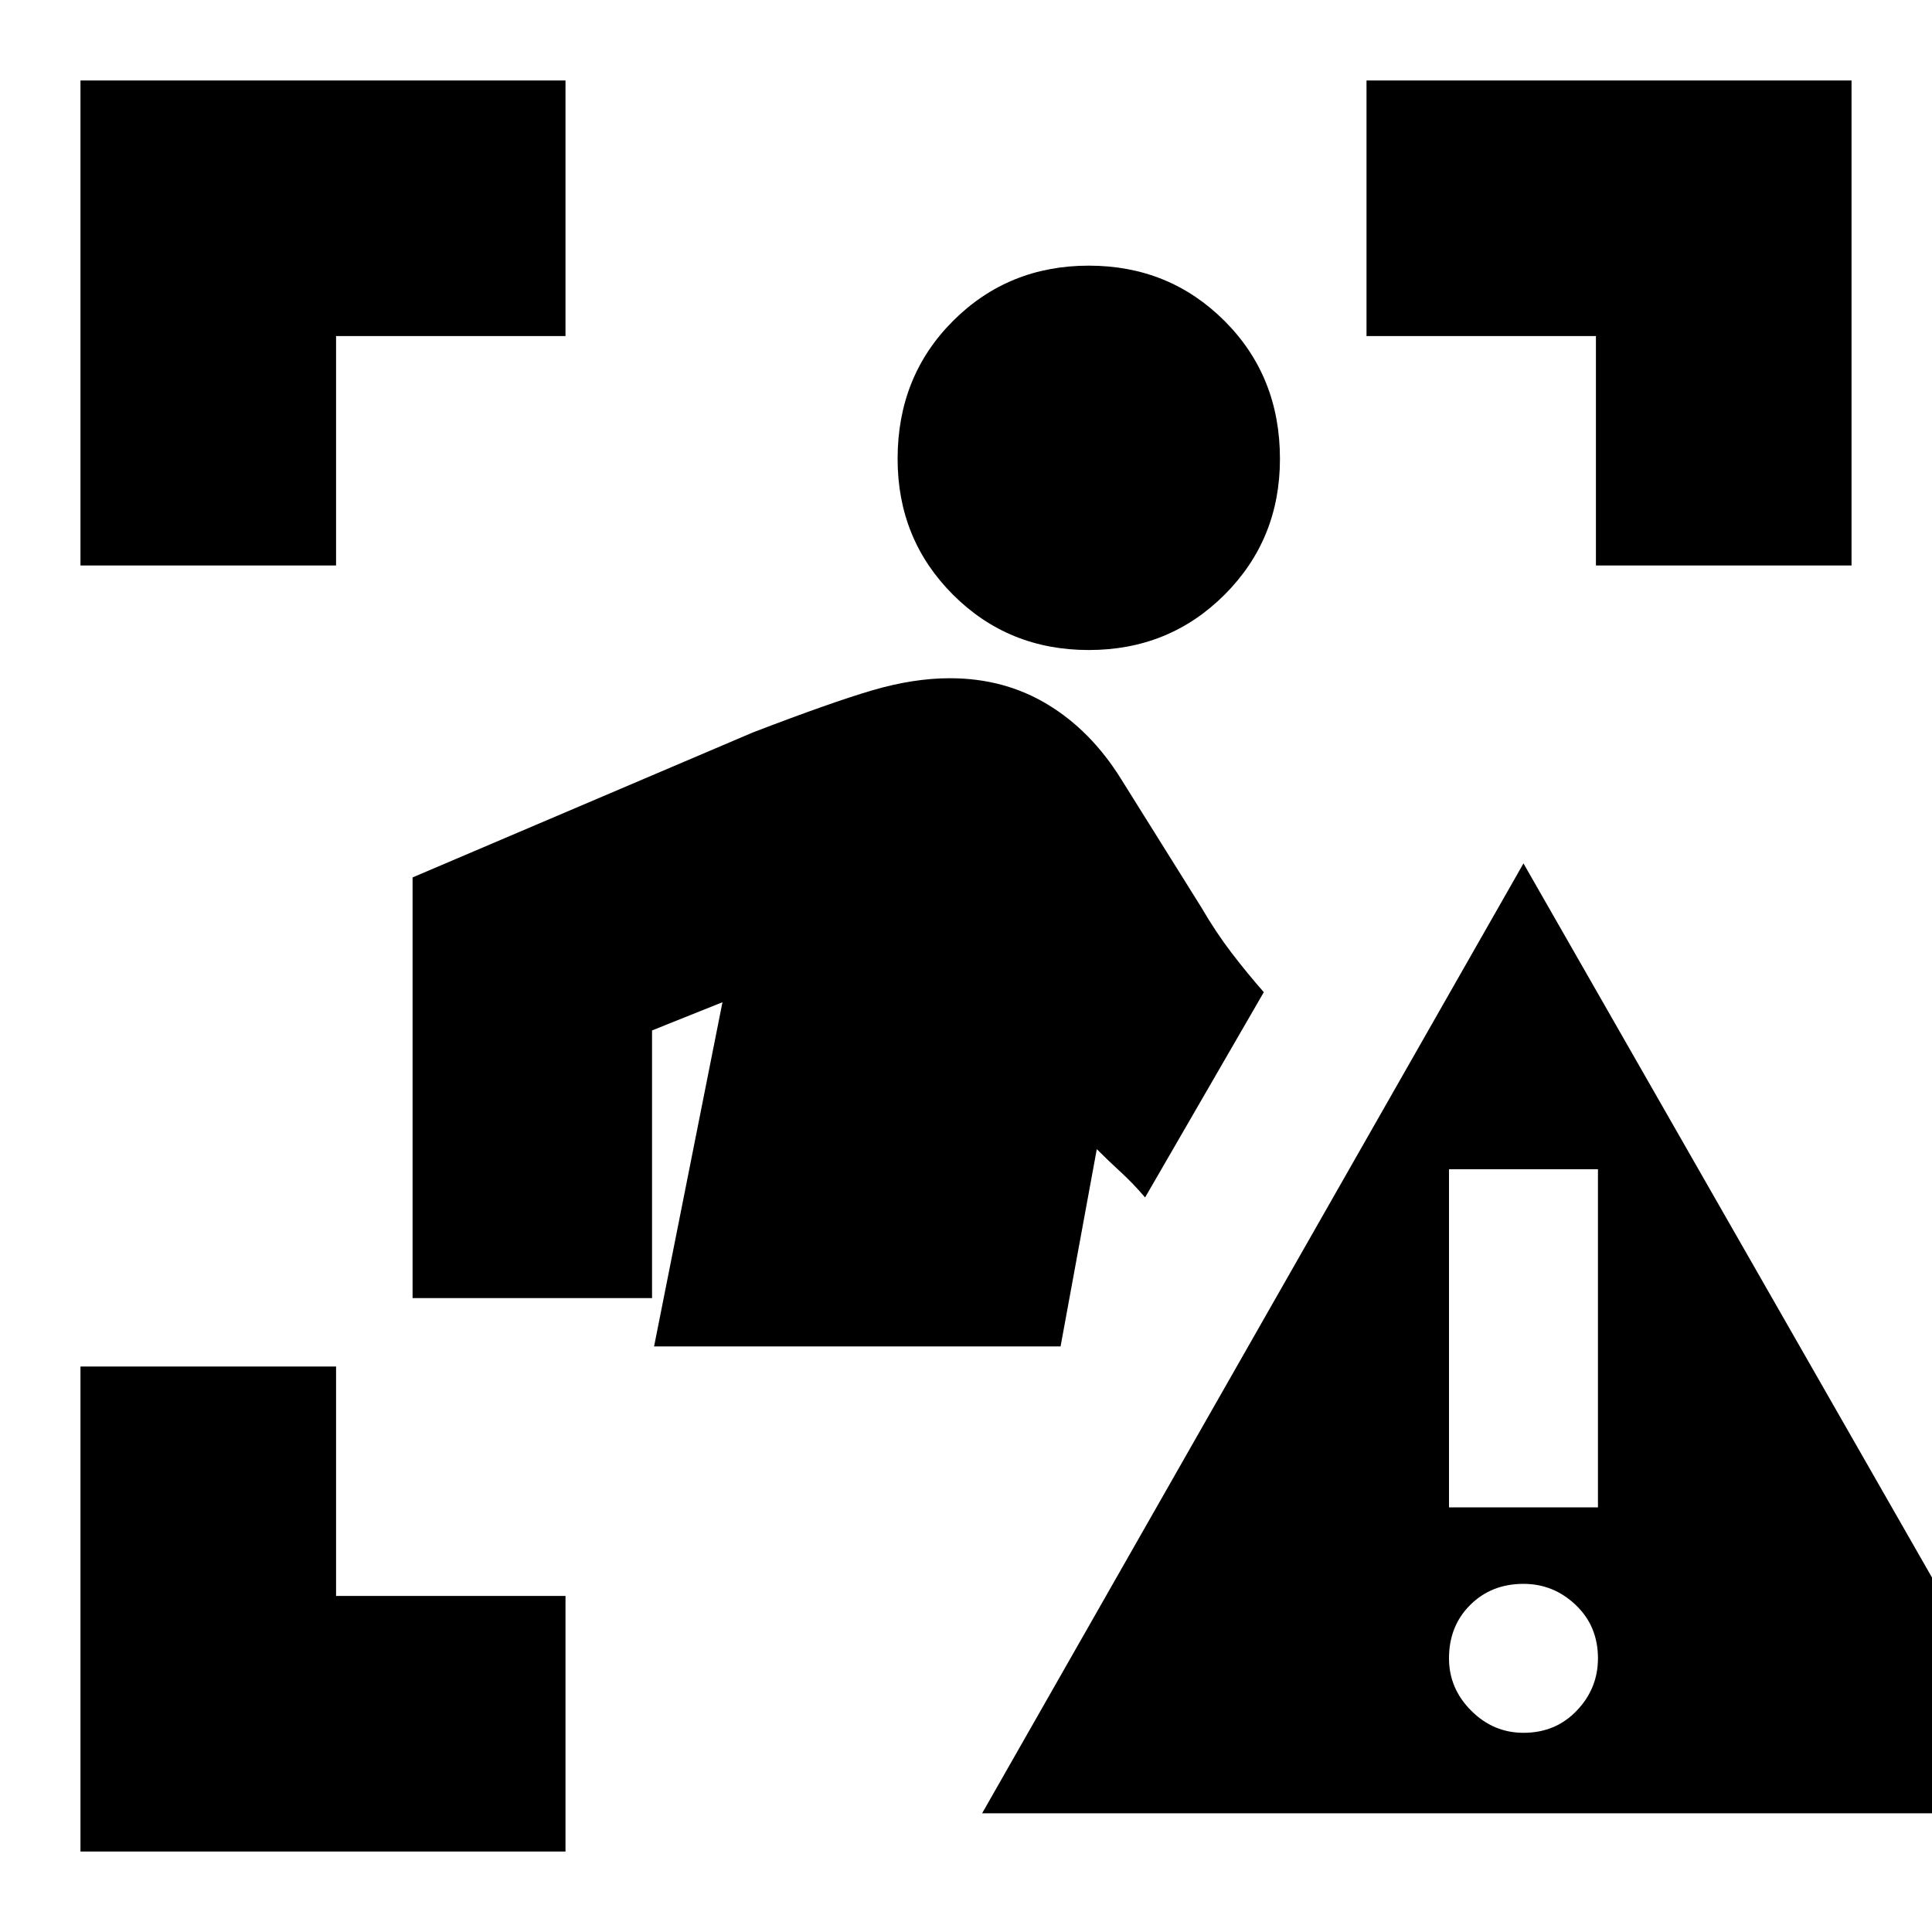 <svg xmlns="http://www.w3.org/2000/svg" height="20" width="20"><path d="M11.271 6.729q-.833 0-1.406-.573T9.292 4.75q0-.854.573-1.427.573-.573 1.406-.573t1.406.573q.573.573.573 1.427 0 .833-.573 1.406t-1.406.573Zm-.292 7.209H6.771l.708-3.563-.729.292v2.771H4.271V9.083l3.521-1.5q.812-.312 1.239-.437.427-.125.802-.125.563 0 1.011.271.448.27.76.77l.834 1.334q.145.25.312.469.167.218.333.406l-1.229 2.125q-.125-.146-.25-.261-.125-.114-.25-.239Zm-.812 4.833 5.604-9.833 5.625 9.833Zm5.604-.833q.333 0 .552-.23.219-.229.219-.541 0-.334-.23-.552-.229-.219-.541-.219-.333 0-.552.219-.219.218-.219.552 0 .312.229.541.229.23.542.23ZM15 15.604h1.542v-3.5H15ZM.833 5.854V.833h5.021v2.646H3.479v2.375Zm0 13.313v-5.021h2.646v2.375h2.375v2.646ZM16.521 5.854V3.479h-2.375V.833h5.021v5.021Z"/></svg>